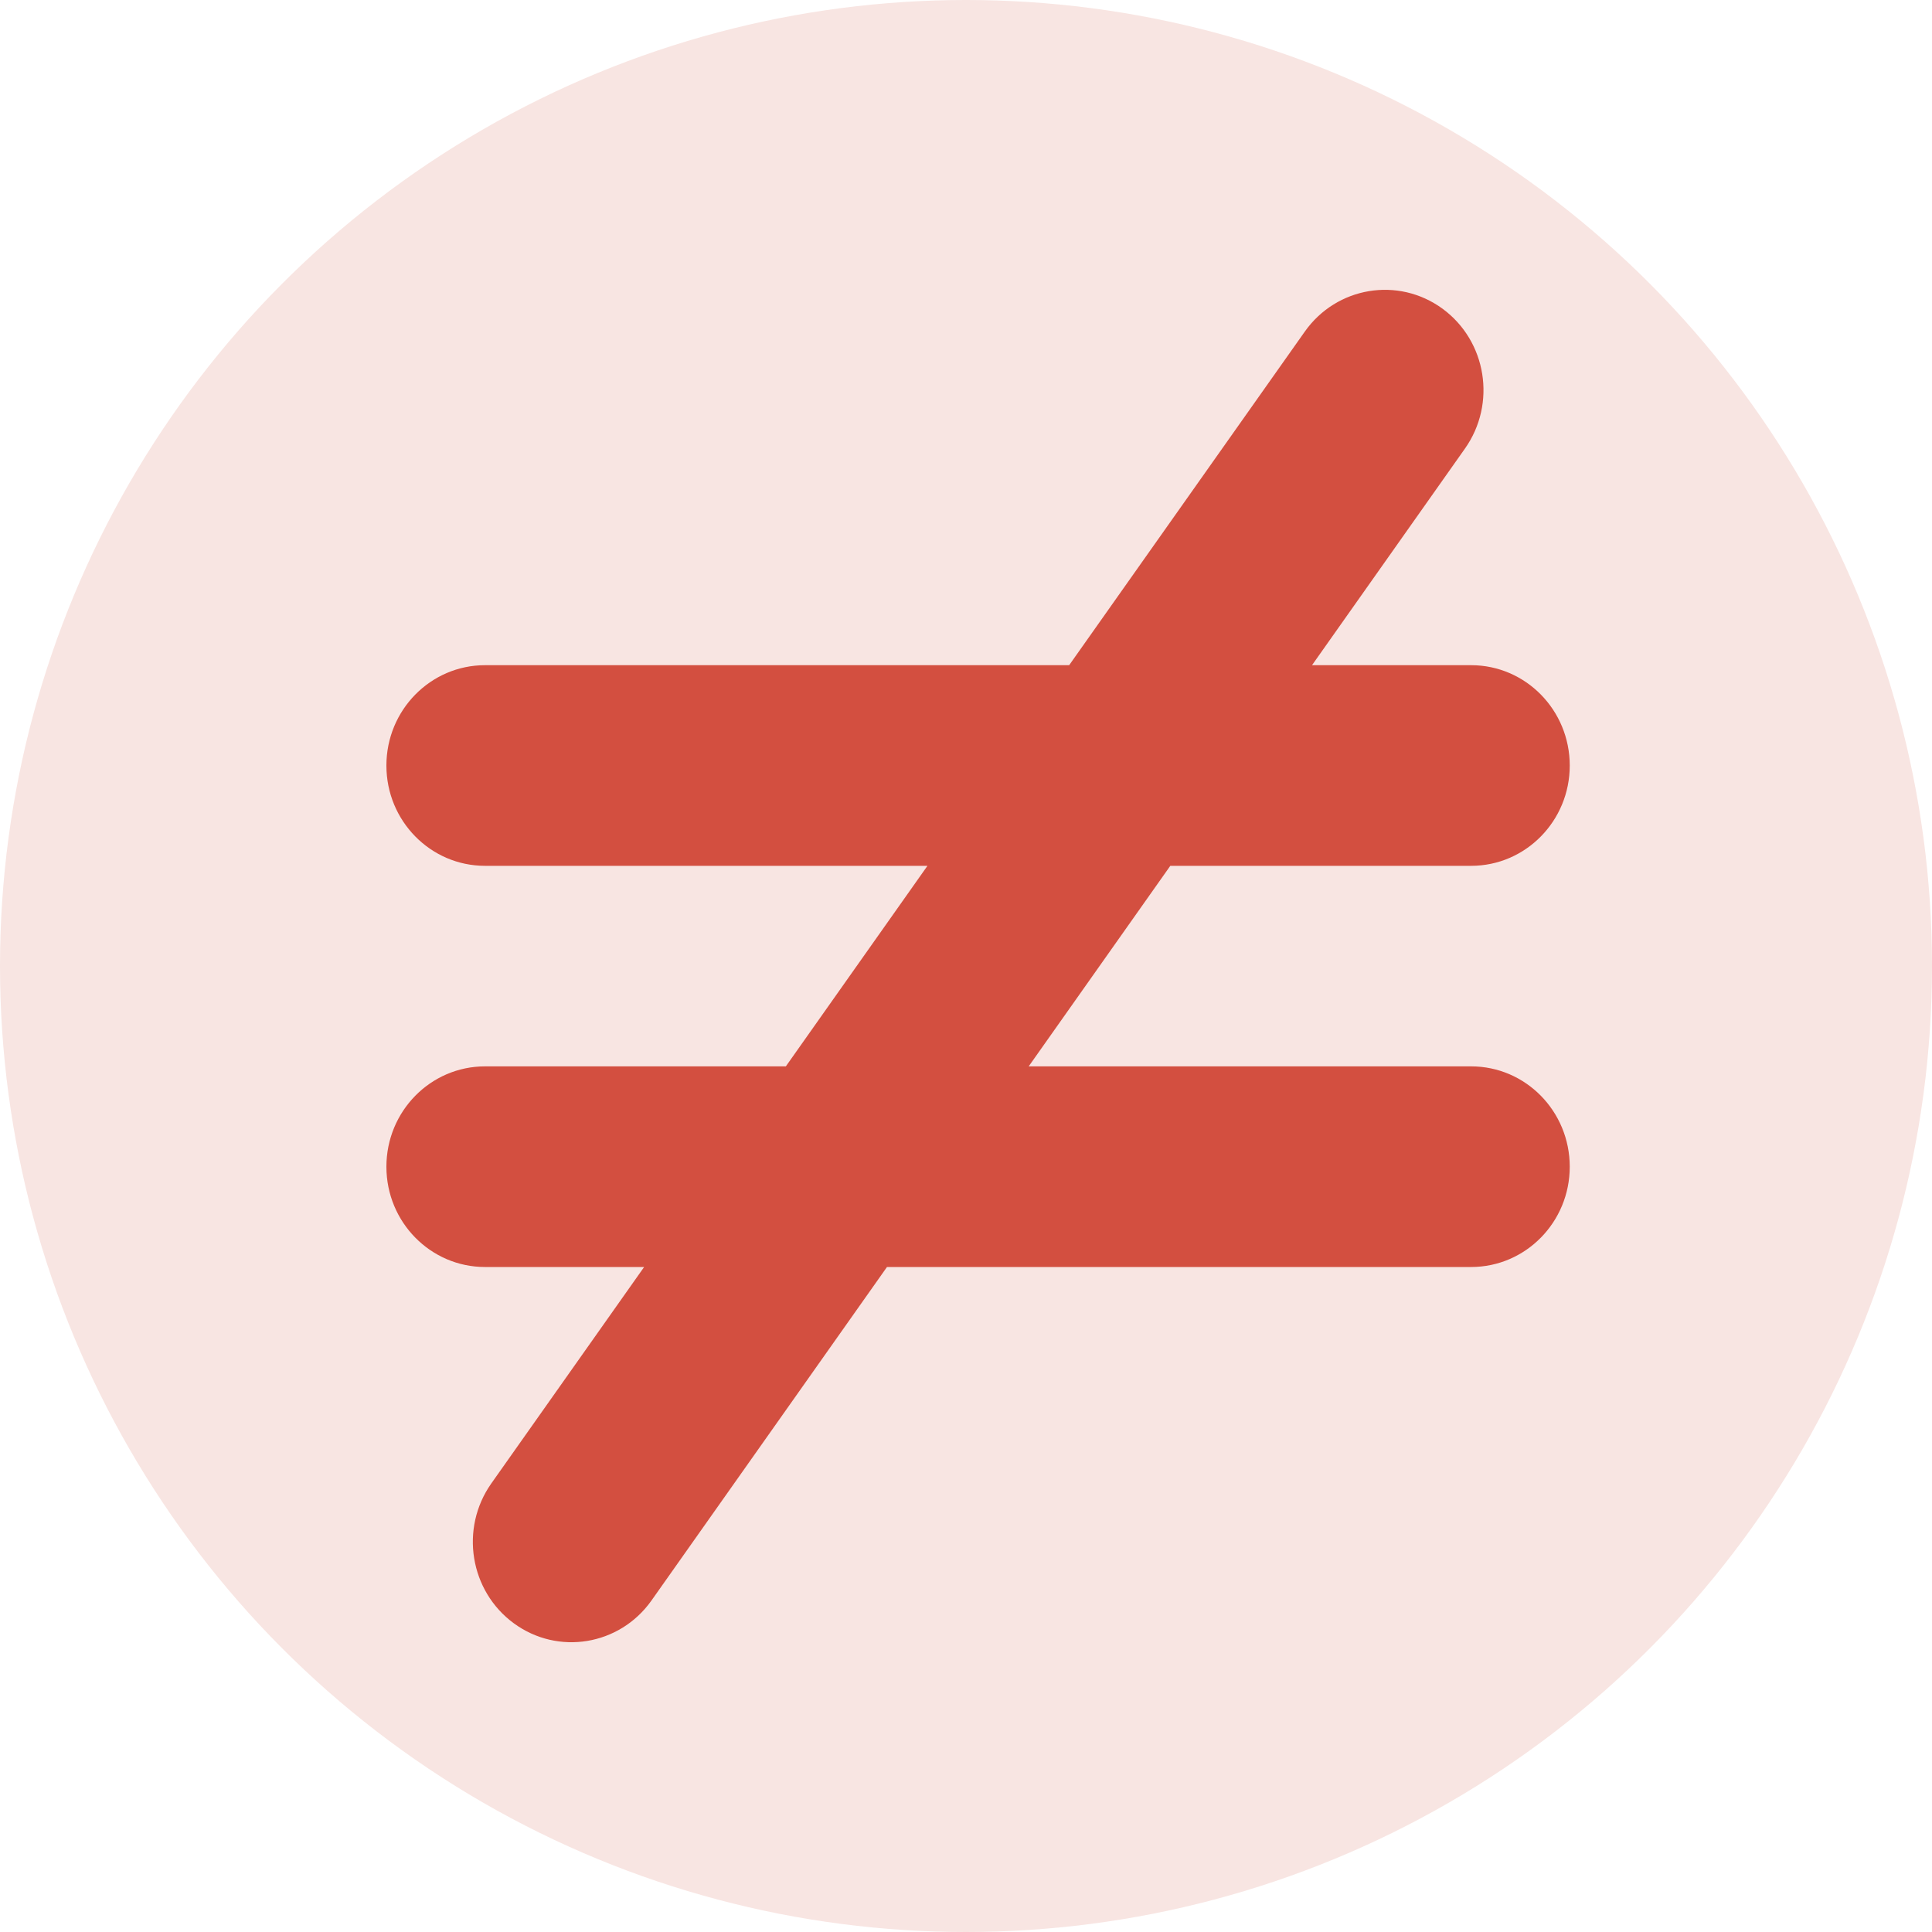 <svg width="20" height="20" viewBox="0 0 20 20" fill="none" xmlns="http://www.w3.org/2000/svg">
<circle cx="10" cy="10" r="10" fill="#F8E5E2"/>
<path d="M10.649 11.039L12.115 8.963H15.229C15.793 8.963 16.25 8.498 16.25 7.925C16.25 7.351 15.793 6.886 15.229 6.886H13.582L15.165 4.644C15.494 4.178 15.39 3.53 14.932 3.195C14.474 2.861 13.836 2.967 13.507 3.433L11.068 6.886H5.021C4.457 6.886 4 7.351 4 7.925C4 8.498 4.457 8.963 5.021 8.963H9.601L8.135 11.039H5.021C4.457 11.039 4 11.504 4 12.078C4 12.651 4.457 13.116 5.021 13.116H6.668L5.085 15.358C4.758 15.824 4.863 16.471 5.32 16.805C5.777 17.139 6.413 17.034 6.743 16.57L9.182 13.116H15.229C15.793 13.116 16.25 12.651 16.25 12.078C16.25 11.504 15.793 11.039 15.229 11.039L10.649 11.039Z"
      fill="#D34F40"/>
</svg>